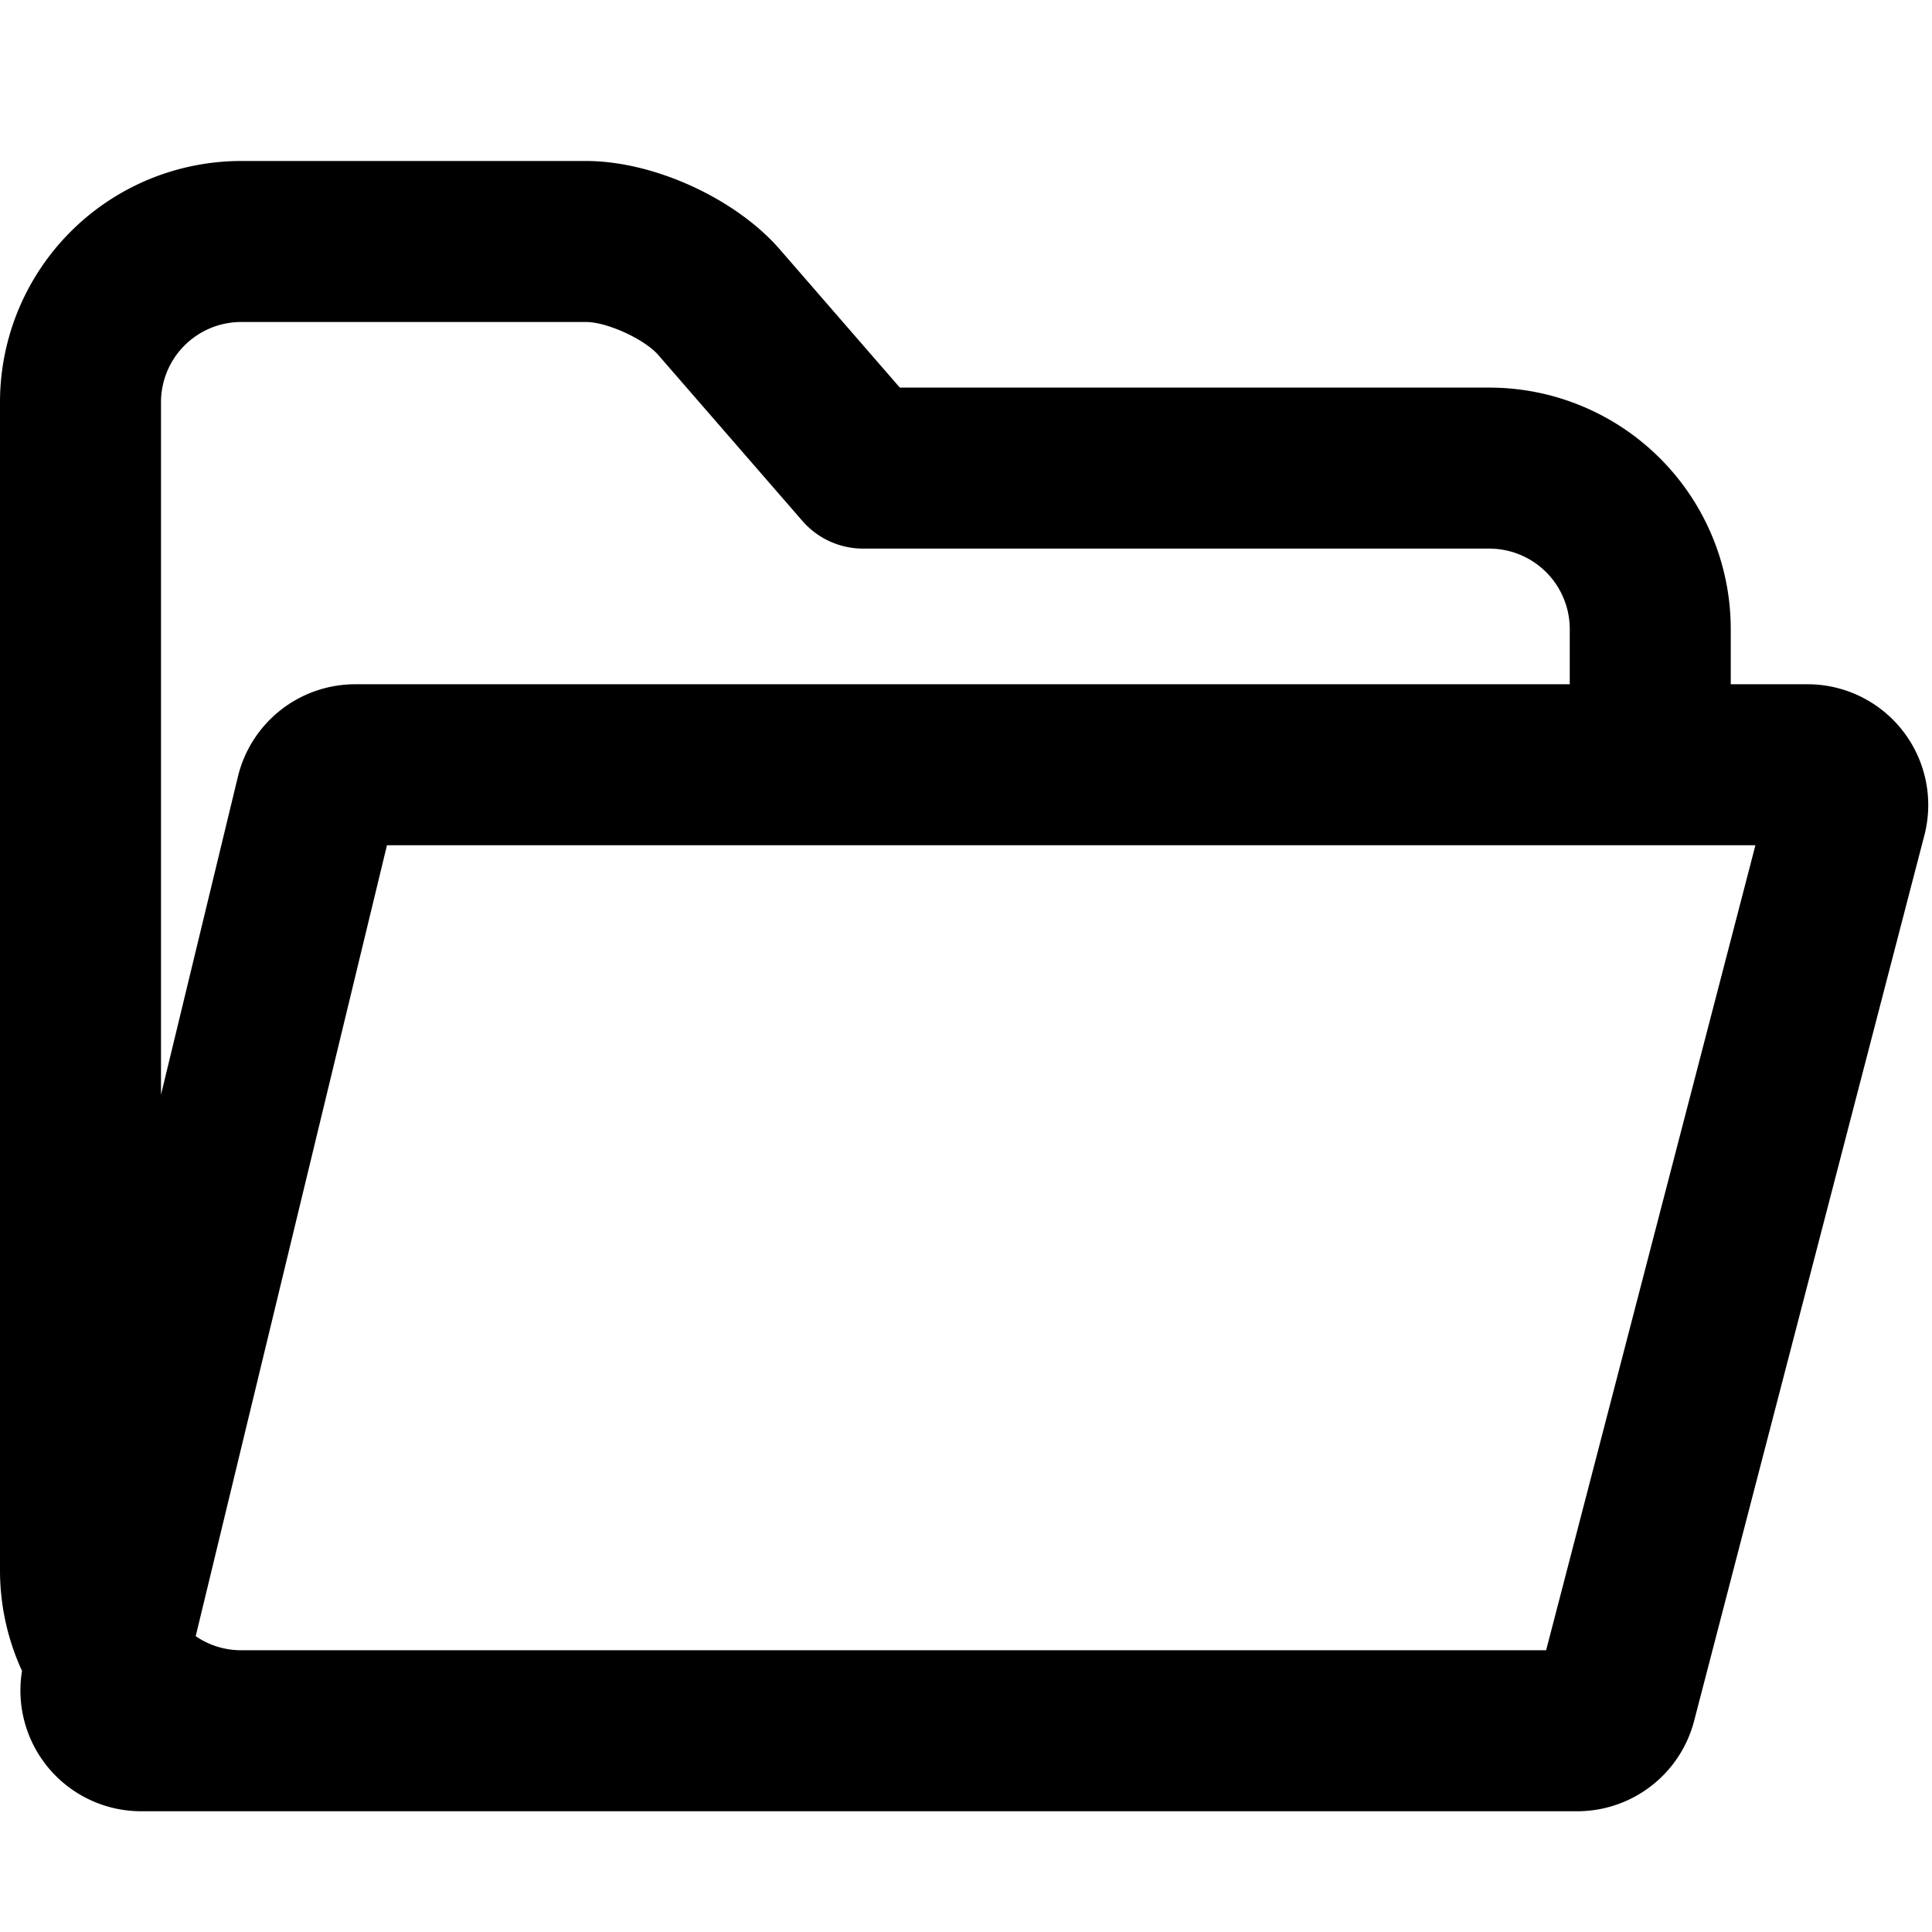 <svg viewBox="0 0 48 48"><path fill-rule="nonzero" d="M43 17h1.907a3 3 0 0 1 2.903 3.755l-5.72 22A3 3 0 0 1 39.187 45H3.507a3 3 0 0 1-2.96-3.487A5.98 5.98 0 0 1 0 39.005V9.995A5.993 5.993 0 0 1 5.997 4h8.565c1.68 0 3.713.93 4.814 2.198l2.98 3.432h14.64A6 6 0 0 1 43 15.625V17zm-4 0v-1.375a2 2 0 0 0-2.005-1.995h-15.55a2 2 0 0 1-1.51-.688l-3.58-4.122c-.342-.394-1.274-.82-1.793-.82H5.997A1.993 1.993 0 0 0 4 9.995v17.203l1.911-7.903A3 3 0 0 1 8.827 17H39zM4.862 40.65c.32.22.71.35 1.128.35h32.423l5.2-20H9.614L4.862 40.65z"/></svg>